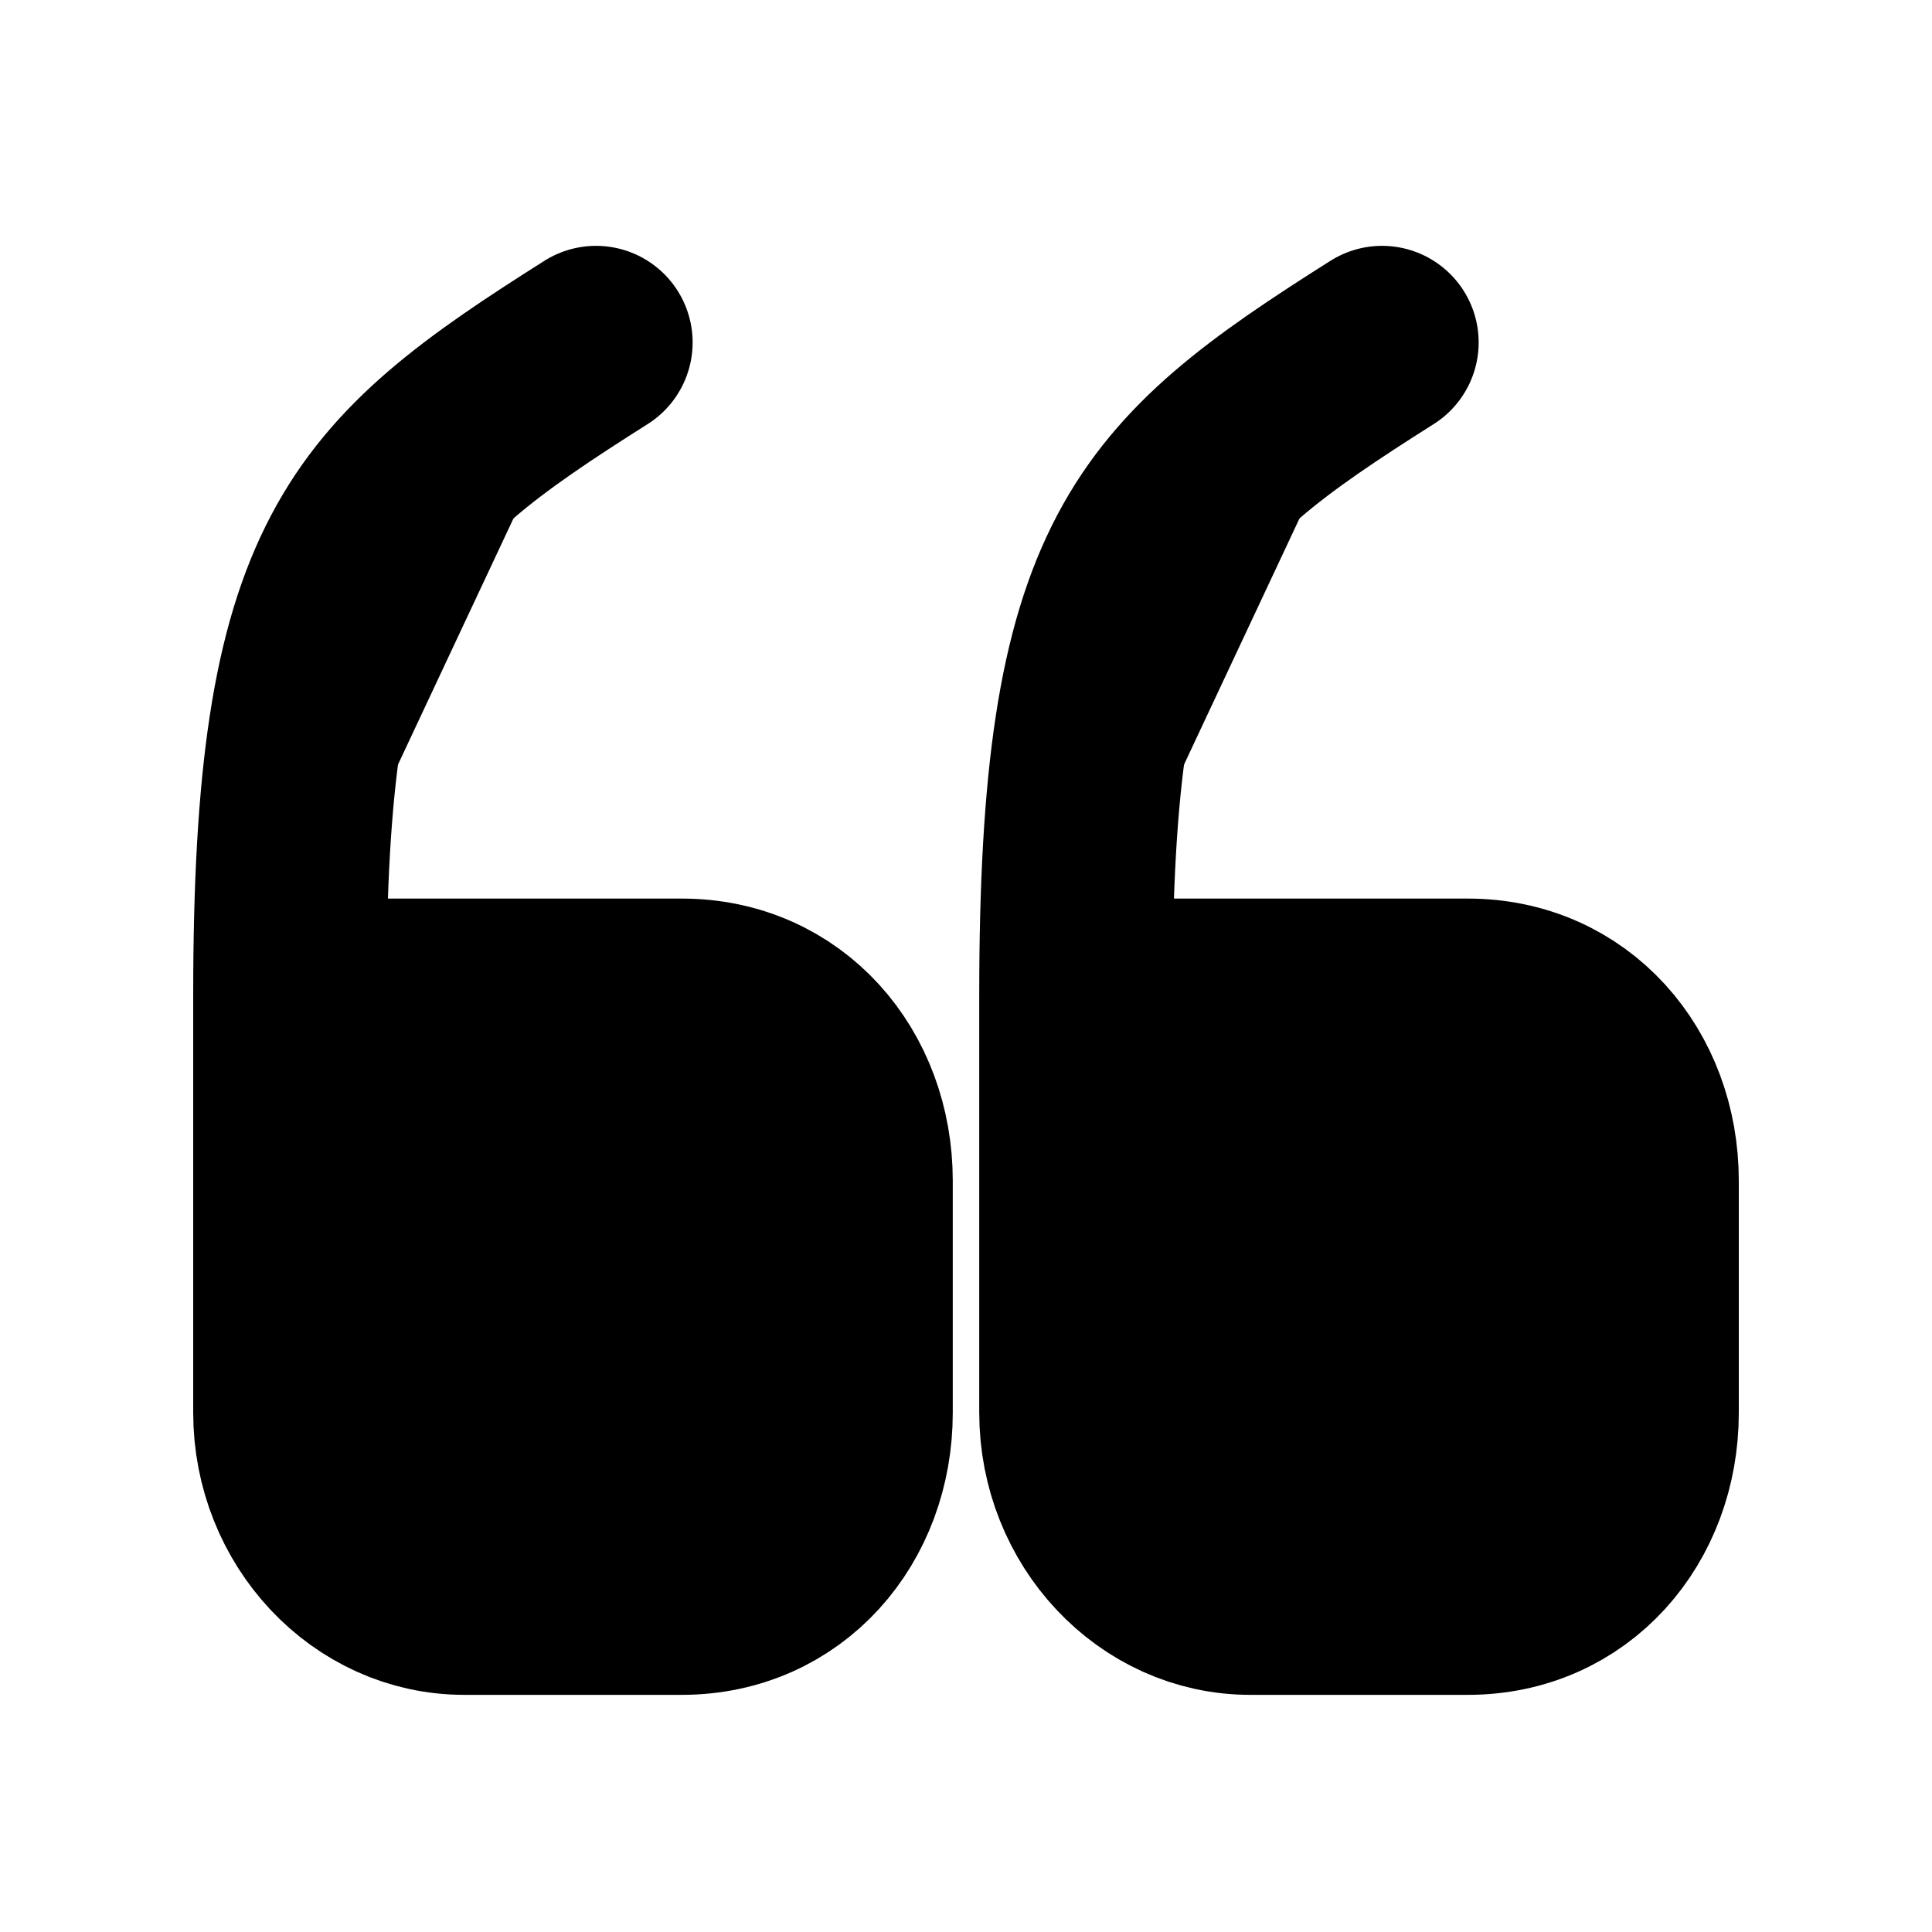 <svg xmlns="http://www.w3.org/2000/svg" viewBox="0 0 20 20" fill="currentColor" aria-hidden="true">
  <path stroke="currentColor" stroke-linecap="round" stroke-linejoin="round" stroke-width="2" d="M3 10.302h4.058c1.07 0 1.805.864 1.805 1.922v2.4c0 1.057-.735 1.921-1.805 1.921H4.805c-.993 0-1.805-.864-1.805-1.922v-4.32zM3 10.302c0-4.507.79-5.252 3.17-6.757M11.137 10.302h4.058c1.07 0 1.805.864 1.805 1.922v2.4c0 1.057-.735 1.921-1.805 1.921h-2.253c-.993 0-1.805-.864-1.805-1.922v-4.32zM11.137 10.302c0-4.507.79-5.252 3.17-6.757"/>
</svg>
